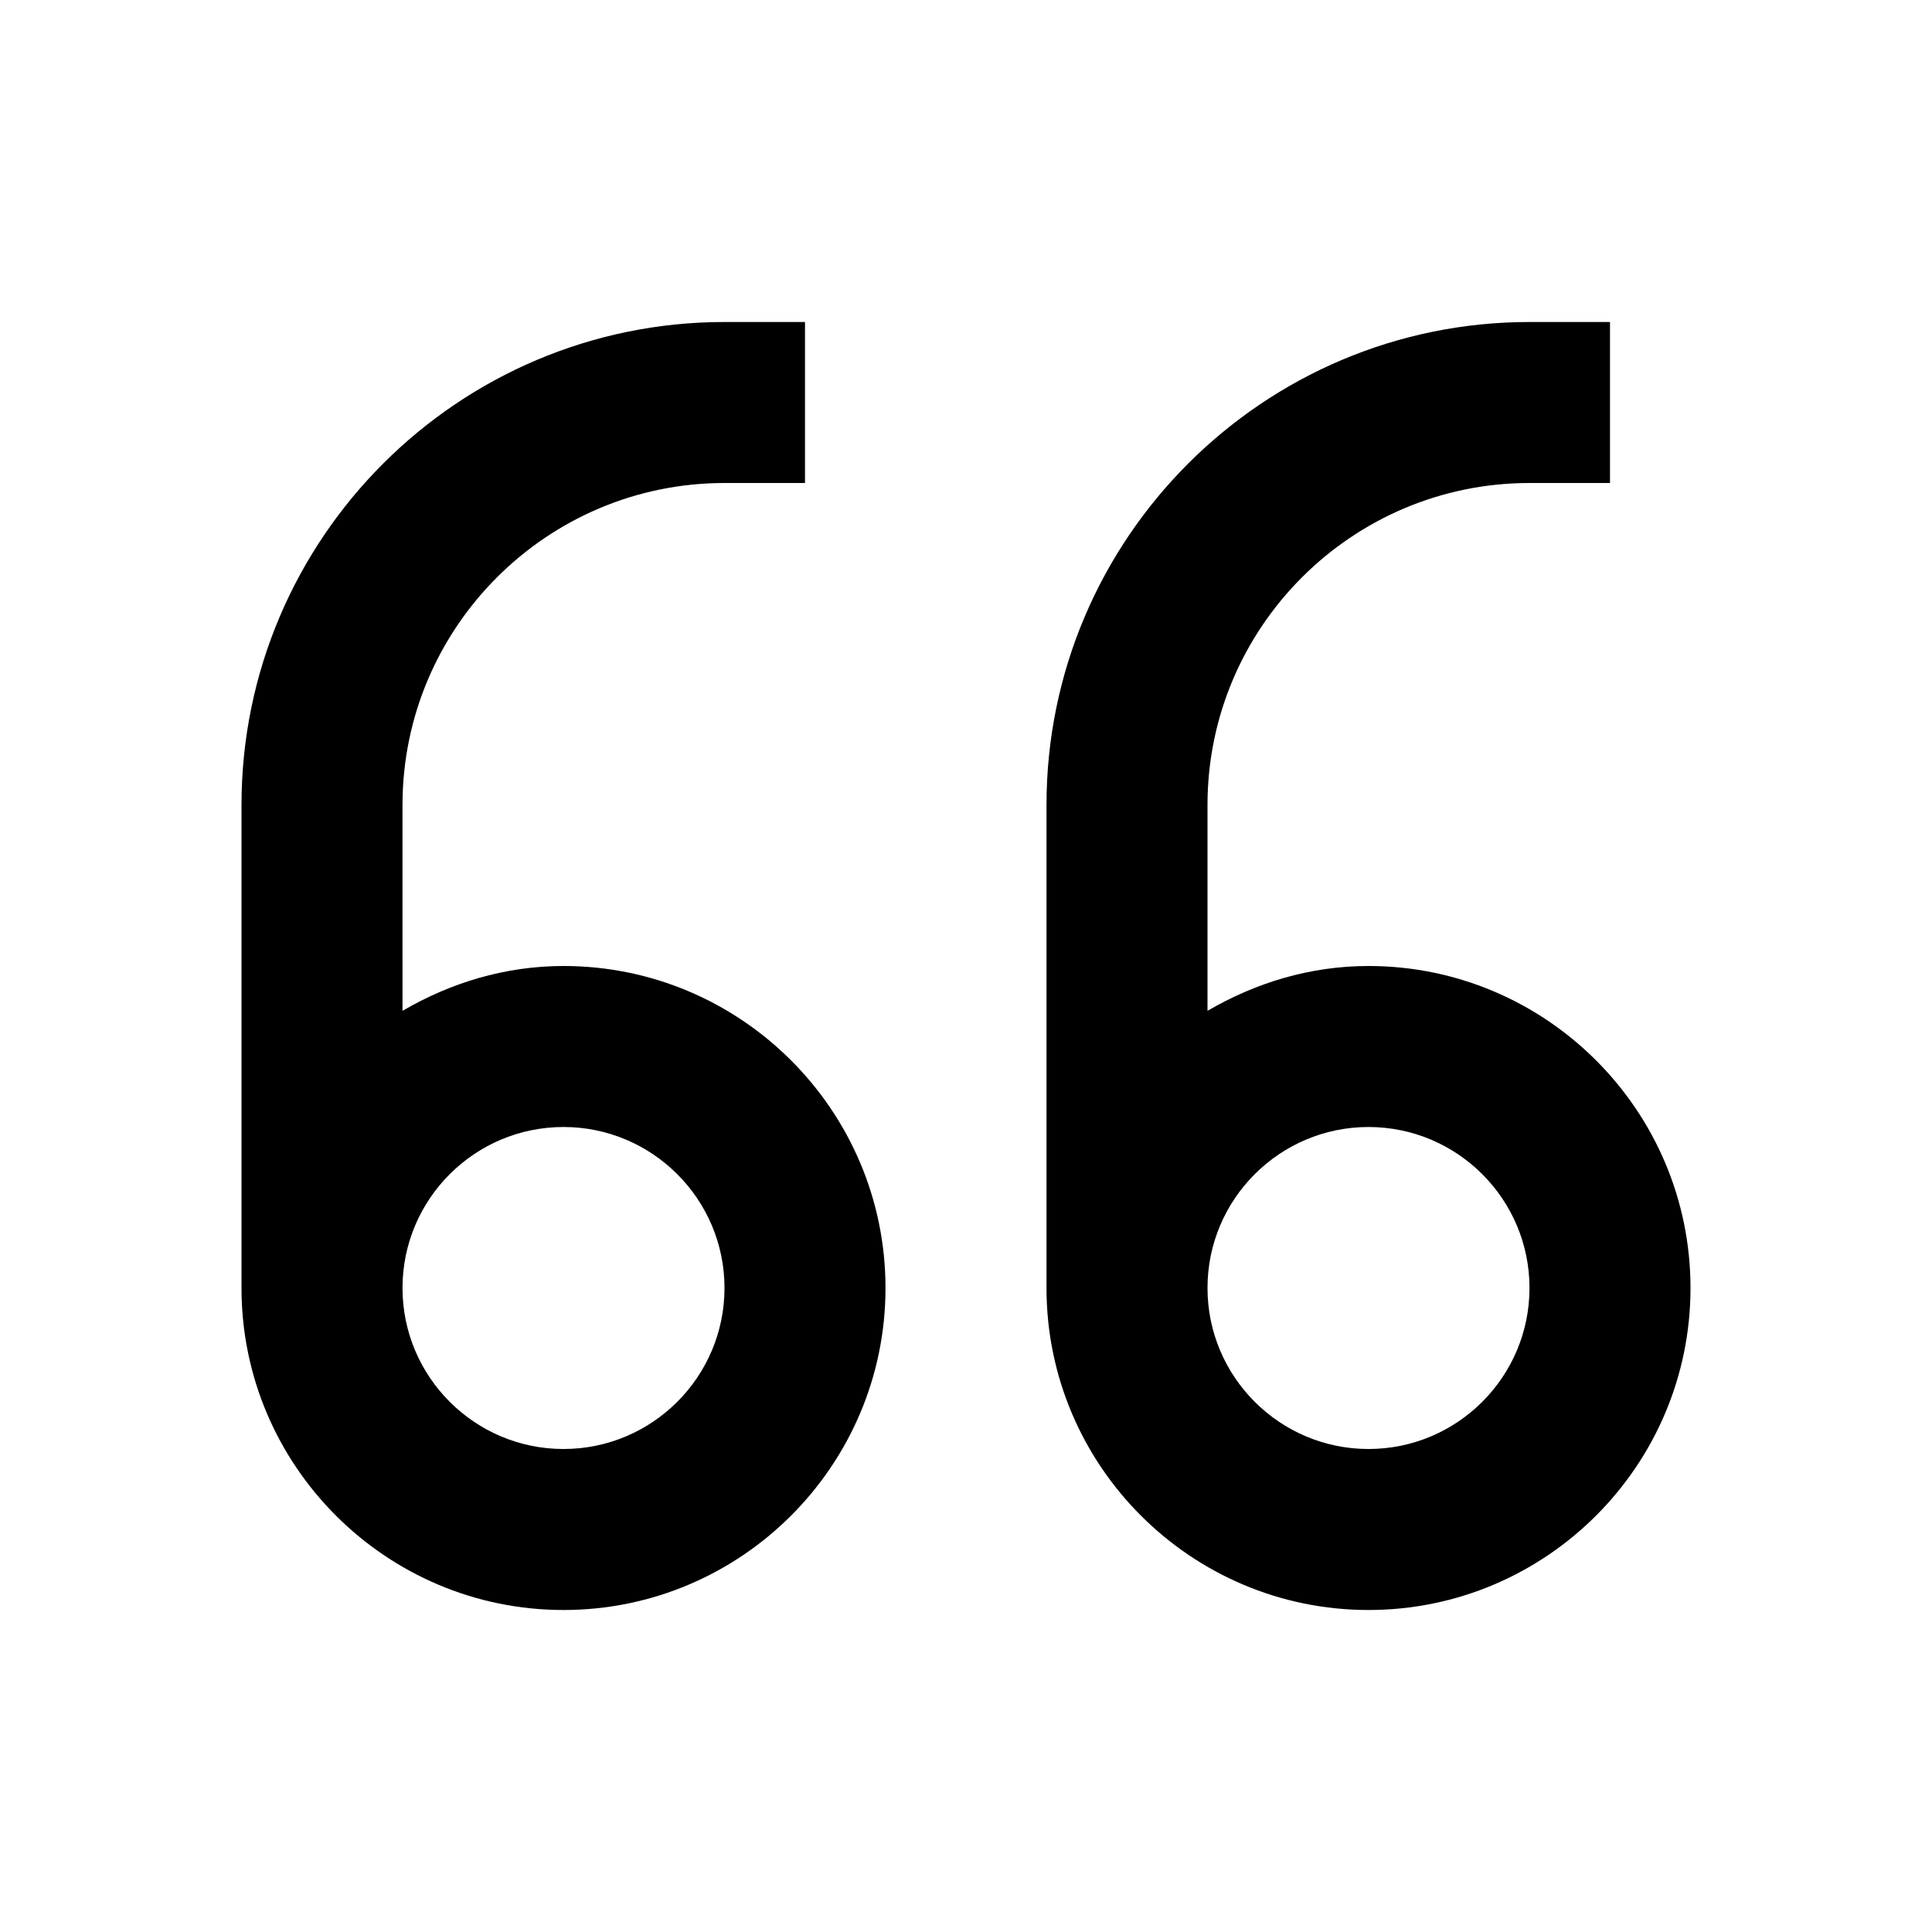<svg xmlns="http://www.w3.org/2000/svg" viewBox="0 0 24 24"><g><path d="M7,12c-0.732,0-1.409,0.212-2,0.557V10c0-2.206,1.794-4,4-4h1V4H9c-3.309,0-6,2.691-6,6v6 c0,2.206,1.794,4,4,4s4-1.794,4-4S9.206,12,7,12z M7,18c-1.103,0-2-0.897-2-2c0-1.103,0.897-2,2-2s2,0.897,2,2 C9,17.103,8.103,18,7,18z"></path><path d="M17,12c-0.732,0-1.409,0.212-2,0.557V10c0-2.206,1.794-4,4-4h1V4h-1c-3.309,0-6,2.691-6,6v6 c0,2.206,1.794,4,4,4s4-1.794,4-4S19.206,12,17,12z M17,18c-1.103,0-2-0.897-2-2c0-1.103,0.897-2,2-2s2,0.897,2,2 C19,17.103,18.103,18,17,18z"></path></g></svg>